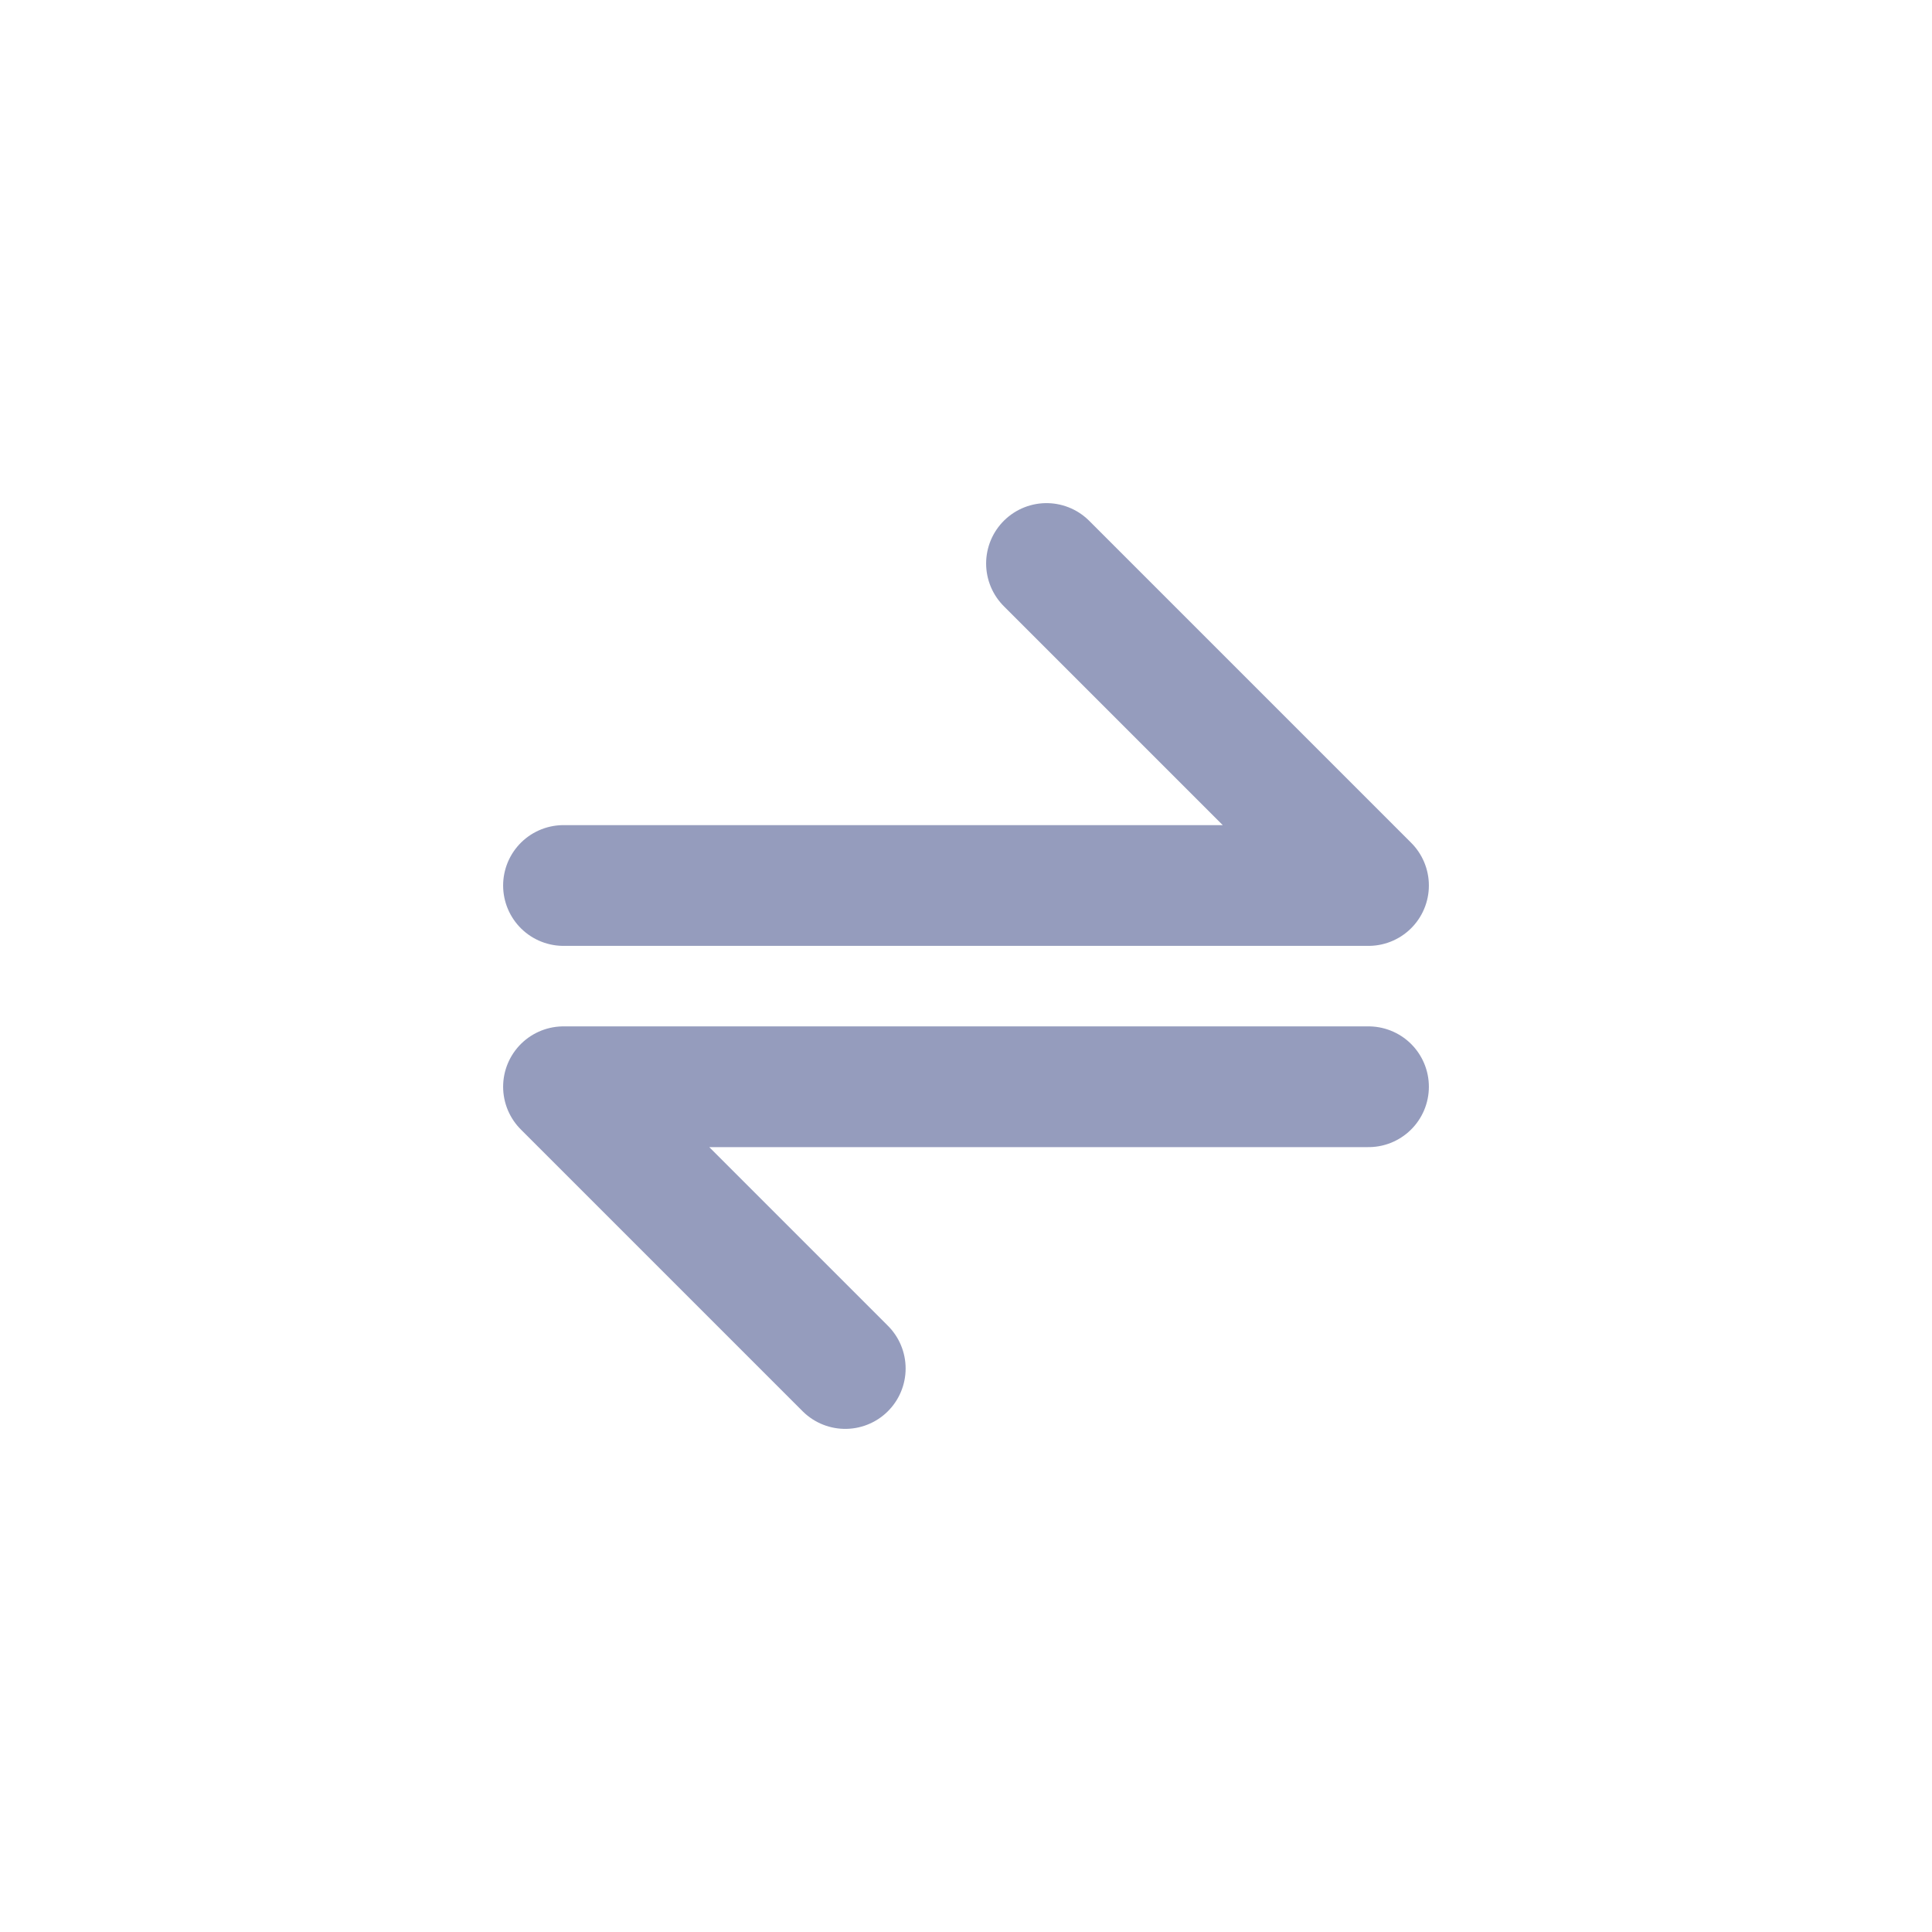 <svg width="24" height="24" viewBox="0 0 24 24" fill="none" xmlns="http://www.w3.org/2000/svg">
<path d="M17 13.5H7L10.5 17" stroke="#959CBD" stroke-width="1.5" stroke-linecap="round" stroke-linejoin="round"/>
<path d="M7 11L17 11L13 7" stroke="#959CBD" stroke-width="1.5" stroke-linecap="round" stroke-linejoin="round"/>
</svg>
